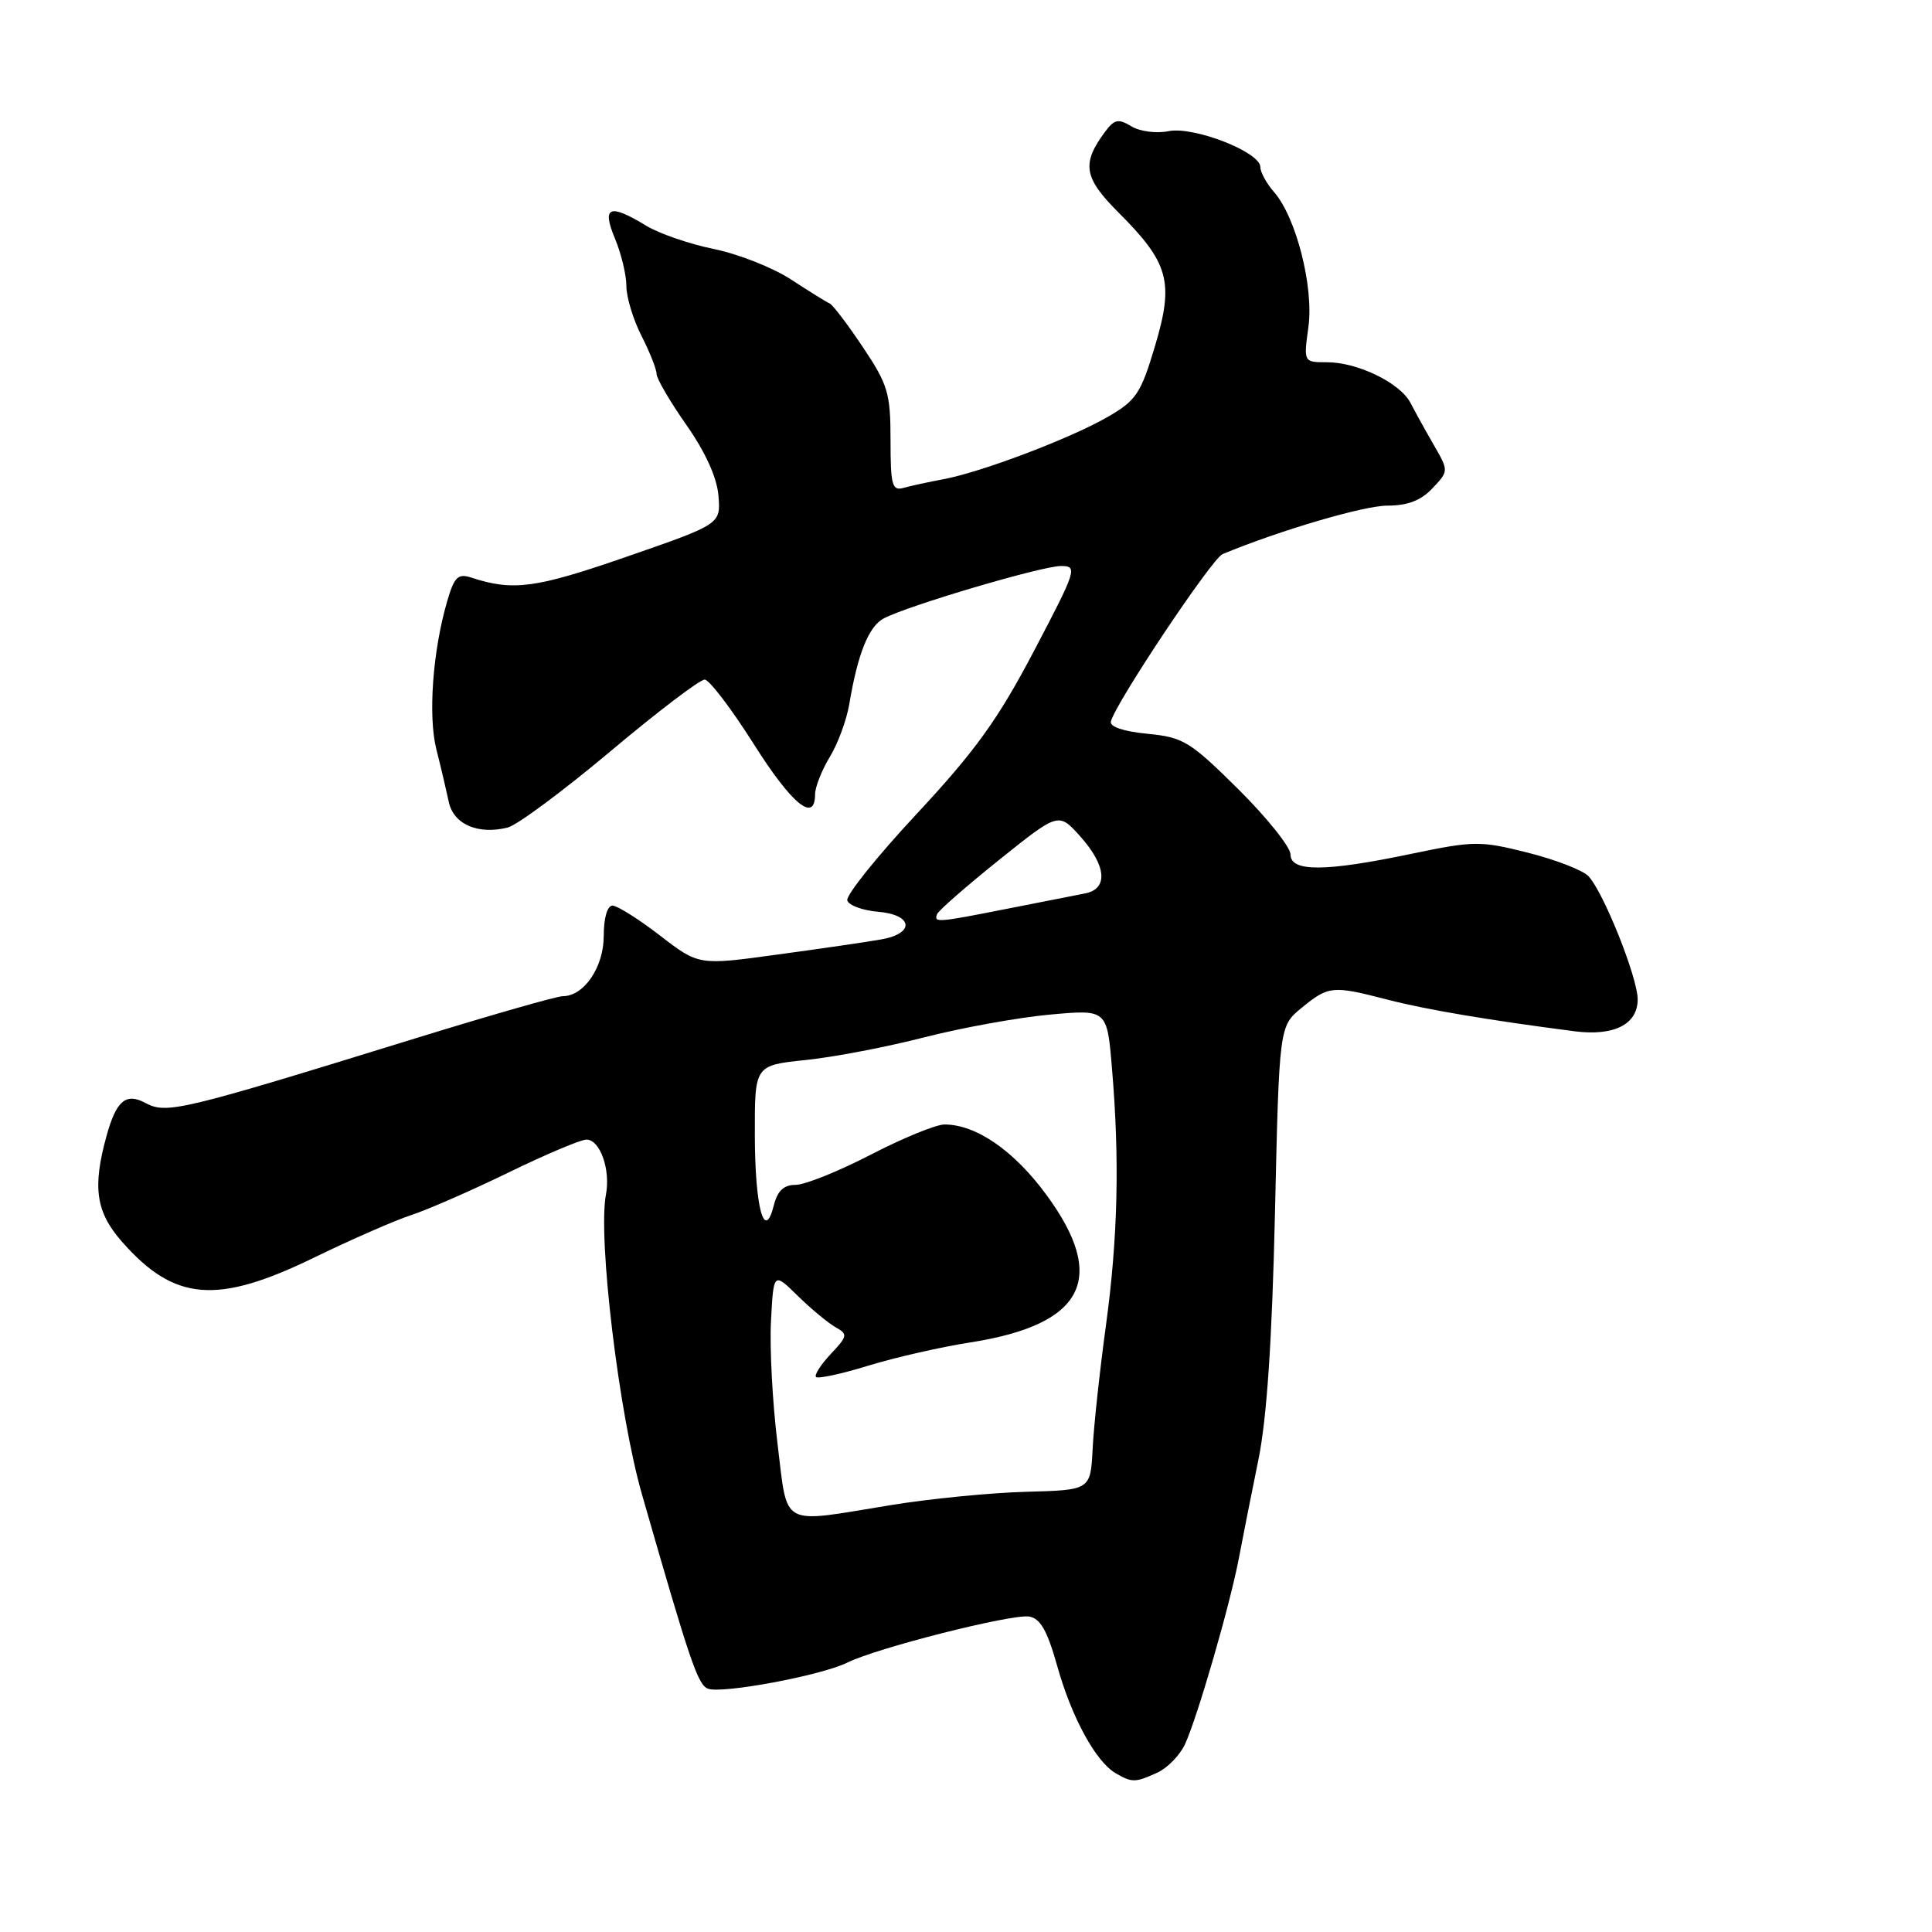 <?xml version="1.0" encoding="UTF-8" standalone="no"?>
<!DOCTYPE svg PUBLIC "-//W3C//DTD SVG 1.1//EN" "http://www.w3.org/Graphics/SVG/1.1/DTD/svg11.dtd" >
<svg xmlns="http://www.w3.org/2000/svg" xmlns:xlink="http://www.w3.org/1999/xlink" version="1.1" viewBox="0 0 256 256">
 <g >
 <path fill="currentColor"
d=" M 153.34 234.89 C 154.68 234.28 156.33 232.59 157.01 231.14 C 158.66 227.57 162.98 212.66 164.15 206.50 C 164.67 203.75 165.83 197.90 166.73 193.50 C 167.86 188.00 168.55 177.76 168.94 160.74 C 169.50 135.97 169.50 135.97 172.50 133.52 C 176.06 130.62 176.55 130.57 183.86 132.46 C 188.96 133.78 197.21 135.17 208.64 136.65 C 213.85 137.32 217.00 135.74 217.00 132.43 C 217.00 129.52 212.45 118.15 210.46 116.08 C 209.70 115.30 206.09 113.90 202.43 112.98 C 196.14 111.40 195.31 111.41 187.14 113.11 C 175.60 115.53 171.00 115.56 171.00 113.22 C 171.00 112.25 167.89 108.36 164.09 104.58 C 157.68 98.23 156.79 97.69 152.04 97.23 C 148.86 96.92 147.02 96.30 147.20 95.59 C 147.85 93.09 160.59 74.00 162.00 73.42 C 169.54 70.29 180.71 67.00 183.82 67.00 C 186.52 67.00 188.29 66.32 189.81 64.70 C 191.97 62.41 191.97 62.41 189.98 58.95 C 188.88 57.05 187.50 54.55 186.90 53.39 C 185.53 50.74 179.90 48.00 175.83 48.00 C 172.73 48.00 172.73 48.00 173.37 43.34 C 174.10 38.03 171.74 28.77 168.81 25.44 C 167.82 24.30 167.00 22.81 167.00 22.13 C 167.00 20.15 158.19 16.71 154.84 17.38 C 153.22 17.71 151.02 17.42 149.90 16.73 C 148.18 15.69 147.65 15.80 146.40 17.50 C 143.29 21.69 143.61 23.56 148.19 28.14 C 154.90 34.85 155.58 37.33 153.06 45.80 C 151.16 52.17 150.57 53.06 146.73 55.27 C 141.79 58.11 130.03 62.57 125.00 63.50 C 123.08 63.86 120.71 64.37 119.75 64.64 C 118.21 65.08 118.00 64.33 118.00 58.30 C 118.00 52.10 117.66 50.97 114.33 45.99 C 112.31 42.97 110.33 40.36 109.92 40.20 C 109.52 40.03 107.23 38.61 104.84 37.05 C 102.45 35.48 97.85 33.66 94.61 33.00 C 91.37 32.34 87.32 30.95 85.61 29.90 C 80.74 26.93 79.71 27.36 81.49 31.62 C 82.32 33.61 83.00 36.44 83.00 37.91 C 83.00 39.38 83.90 42.34 85.00 44.50 C 86.10 46.66 87.00 48.93 87.00 49.55 C 87.00 50.16 88.78 53.21 90.95 56.31 C 93.49 59.93 95.01 63.30 95.20 65.70 C 95.50 69.45 95.50 69.45 83.00 73.78 C 70.93 77.96 68.01 78.35 62.43 76.53 C 60.68 75.96 60.19 76.45 59.25 79.68 C 57.33 86.28 56.71 94.87 57.82 99.29 C 58.41 101.60 59.14 104.73 59.46 106.23 C 60.08 109.22 63.32 110.64 67.28 109.65 C 68.53 109.33 74.66 104.78 80.90 99.54 C 87.15 94.29 92.76 90.02 93.38 90.05 C 93.99 90.08 96.91 93.90 99.85 98.55 C 104.92 106.58 108.00 109.10 108.00 105.25 C 108.01 104.29 108.88 102.07 109.94 100.32 C 111.01 98.58 112.17 95.43 112.53 93.32 C 113.65 86.64 115.10 83.01 117.09 81.95 C 120.23 80.27 138.05 75.00 140.58 75.00 C 142.82 75.00 142.67 75.48 137.01 86.25 C 132.23 95.35 129.26 99.47 121.49 107.82 C 116.20 113.49 112.05 118.67 112.27 119.32 C 112.48 119.97 114.31 120.64 116.33 120.81 C 120.99 121.20 121.27 123.69 116.75 124.48 C 114.96 124.80 108.79 125.70 103.04 126.48 C 92.58 127.92 92.58 127.92 87.45 123.96 C 84.62 121.78 81.79 120.00 81.16 120.00 C 80.47 120.00 80.00 121.64 80.00 124.00 C 80.00 128.15 77.39 132.00 74.57 132.00 C 73.78 132.00 65.12 134.48 55.32 137.50 C 23.81 147.24 22.08 147.65 19.25 146.14 C 16.68 144.76 15.41 145.84 14.12 150.50 C 12.23 157.33 12.70 160.59 16.15 164.52 C 23.10 172.43 28.72 172.91 41.57 166.66 C 46.48 164.27 52.30 161.72 54.50 161.00 C 56.70 160.28 62.52 157.73 67.43 155.34 C 72.34 152.95 76.96 151.00 77.70 151.00 C 79.51 151.00 80.92 154.97 80.29 158.29 C 79.20 163.97 82.01 187.38 85.06 198.00 C 91.41 220.14 92.46 223.24 93.80 223.76 C 95.67 224.47 108.82 222.01 112.26 220.31 C 116.18 218.36 133.99 213.85 136.35 214.20 C 137.84 214.43 138.76 216.03 140.09 220.76 C 142.00 227.57 145.19 233.43 147.83 234.96 C 149.99 236.22 150.43 236.22 153.34 234.89 Z  M 103.02 191.25 C 102.36 185.89 101.97 178.59 102.16 175.03 C 102.50 168.56 102.50 168.56 105.71 171.71 C 107.48 173.44 109.73 175.31 110.71 175.86 C 112.37 176.79 112.32 177.03 110.07 179.42 C 108.75 180.84 107.87 182.20 108.13 182.46 C 108.39 182.72 111.51 182.05 115.05 180.96 C 118.60 179.87 124.65 178.49 128.50 177.89 C 143.66 175.53 146.83 169.42 138.63 158.29 C 134.34 152.45 129.33 149.00 125.15 149.00 C 124.03 149.00 119.63 150.80 115.38 153.00 C 111.13 155.20 106.65 157.00 105.43 157.00 C 103.86 157.00 103.02 157.78 102.54 159.70 C 101.29 164.67 100.03 160.00 100.02 150.33 C 100.00 141.16 100.00 141.16 106.75 140.46 C 110.46 140.08 117.56 138.72 122.52 137.44 C 127.49 136.17 134.95 134.82 139.12 134.44 C 146.69 133.75 146.69 133.75 147.34 141.53 C 148.37 153.69 148.13 164.01 146.53 175.72 C 145.72 181.65 144.93 188.96 144.78 191.97 C 144.50 197.44 144.50 197.44 136.00 197.67 C 131.32 197.79 123.22 198.59 118.00 199.44 C 103.15 201.86 104.42 202.56 103.02 191.25 Z  M 124.17 121.13 C 124.35 120.65 128.05 117.42 132.39 113.94 C 140.27 107.62 140.27 107.62 143.14 110.83 C 146.63 114.73 146.88 117.80 143.75 118.39 C 142.51 118.63 137.89 119.54 133.48 120.41 C 124.17 122.25 123.72 122.29 124.17 121.13 Z "/>
</g>
</svg>